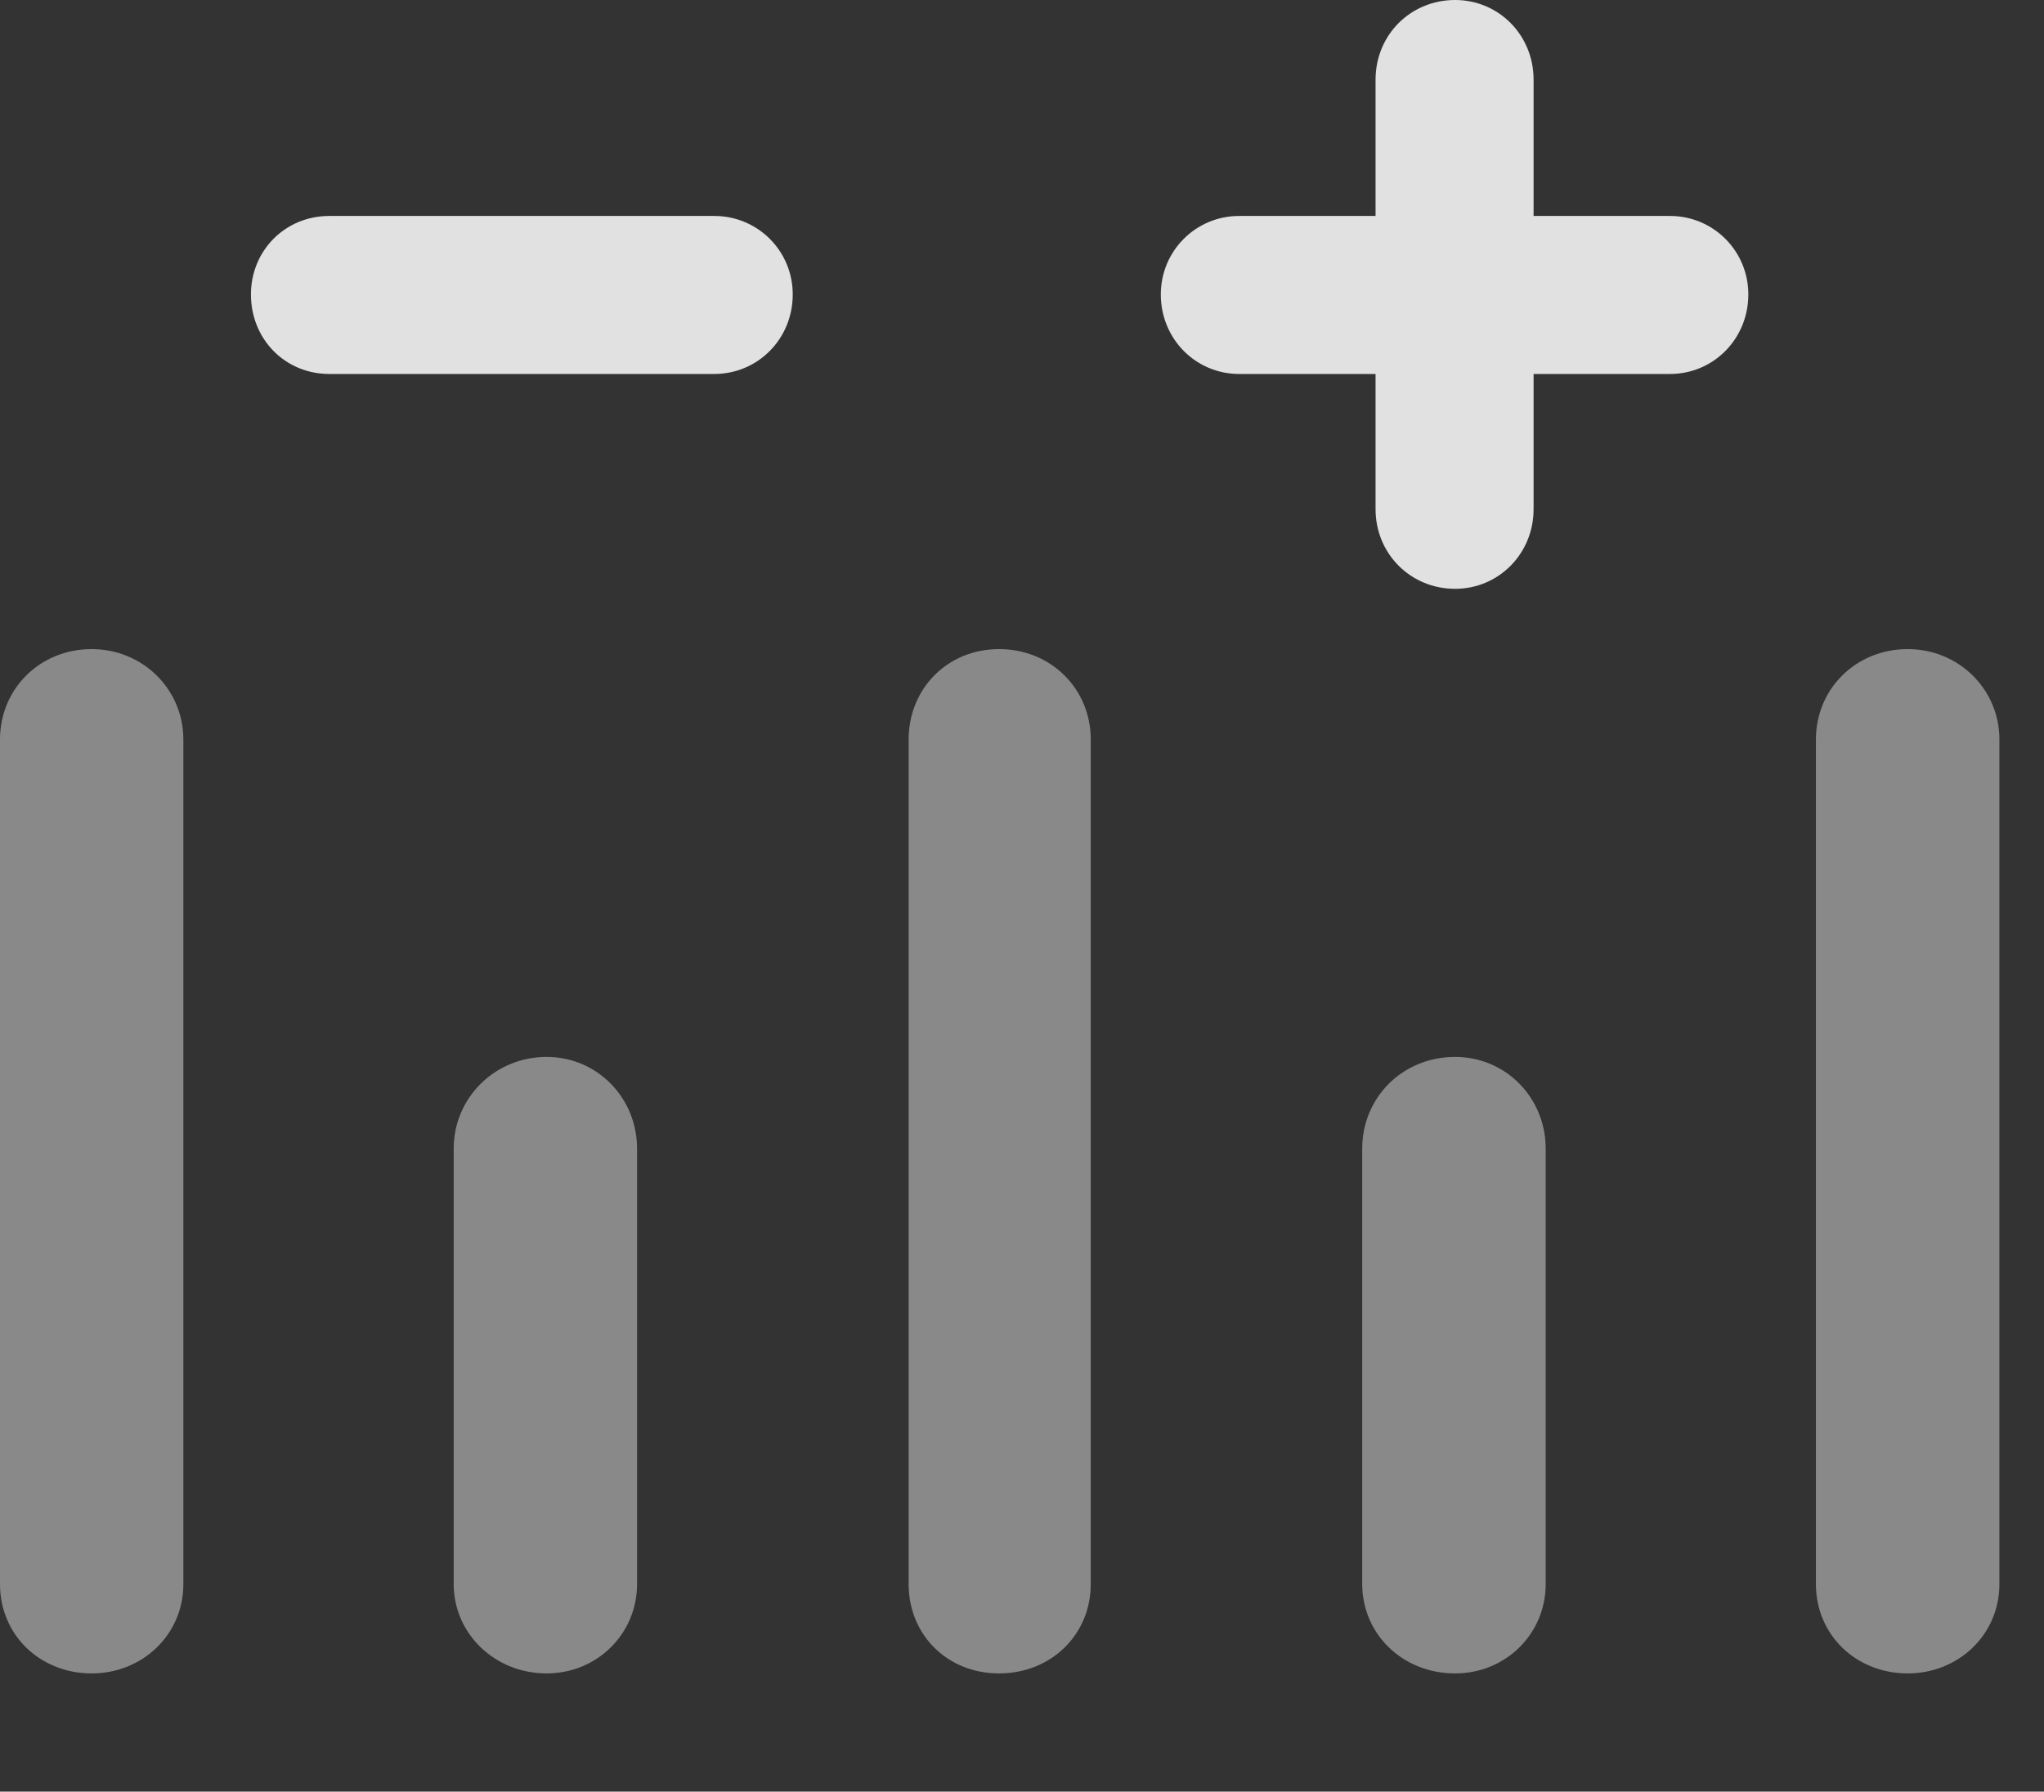 <?xml version="1.0" encoding="UTF-8"?>
<!--Generator: Apple Native CoreSVG 341-->
<!DOCTYPE svg
PUBLIC "-//W3C//DTD SVG 1.1//EN"
       "http://www.w3.org/Graphics/SVG/1.1/DTD/svg11.dtd">
<svg version="1.1" xmlns="http://www.w3.org/2000/svg" xmlns:xlink="http://www.w3.org/1999/xlink" viewBox="0 0 16.543 14.502">
 <rect x="0" y="0" width="16.543" height="14.502" fill="#333333" stroke="none"/>
 <g>
  <rect height="14.502" opacity="0" width="16.543" x="0" y="0"/>
  <path d="M15.44 13.545C15.85 13.545 16.182 13.232 16.182 12.822L16.182 5.986C16.182 5.576 15.85 5.254 15.44 5.254C15.02 5.254 14.697 5.576 14.697 5.986L14.697 12.822C14.697 13.232 15.02 13.545 15.44 13.545Z" fill="white" fill-opacity="0.425"/>
  <path d="M11.777 13.545C12.188 13.545 12.51 13.223 12.51 12.822L12.51 9.297C12.51 8.887 12.188 8.555 11.777 8.555C11.348 8.555 11.025 8.887 11.025 9.297L11.025 12.822C11.025 13.223 11.348 13.545 11.777 13.545Z" fill="white" fill-opacity="0.425"/>
  <path d="M8.086 13.545C8.506 13.545 8.828 13.232 8.828 12.822L8.828 5.986C8.828 5.576 8.506 5.254 8.086 5.254C7.666 5.254 7.354 5.576 7.354 5.986L7.354 12.822C7.354 13.232 7.666 13.545 8.086 13.545Z" fill="white" fill-opacity="0.425"/>
  <path d="M4.424 13.545C4.834 13.545 5.156 13.223 5.156 12.822L5.156 9.297C5.156 8.887 4.834 8.555 4.424 8.555C4.004 8.555 3.672 8.887 3.672 9.297L3.672 12.822C3.672 13.223 4.004 13.545 4.424 13.545Z" fill="white" fill-opacity="0.425"/>
  <path d="M0.742 13.545C1.152 13.545 1.484 13.232 1.484 12.822L1.484 5.986C1.484 5.576 1.152 5.254 0.742 5.254C0.322 5.254 0 5.576 0 5.986L0 12.822C0 13.232 0.322 13.545 0.742 13.545Z" fill="white" fill-opacity="0.425"/>
  <path d="M11.777 4.766C12.129 4.766 12.412 4.482 12.412 4.121L12.412 3.027L13.516 3.027C13.867 3.027 14.15 2.744 14.15 2.383C14.15 2.031 13.867 1.748 13.516 1.748L12.412 1.748L12.412 0.645C12.412 0.283 12.129 0 11.777 0C11.416 0 11.133 0.283 11.133 0.645L11.133 1.748L10.029 1.748C9.678 1.748 9.395 2.031 9.395 2.383C9.395 2.744 9.678 3.027 10.029 3.027L11.133 3.027L11.133 4.121C11.133 4.482 11.416 4.766 11.777 4.766Z" fill="white" fill-opacity="0.85"/>
  <path d="M2.666 3.027L5.781 3.027C6.133 3.027 6.416 2.744 6.416 2.383C6.416 2.031 6.133 1.748 5.781 1.748L2.666 1.748C2.305 1.748 2.031 2.031 2.031 2.383C2.031 2.744 2.305 3.027 2.666 3.027Z" fill="white" fill-opacity="0.85"/>
 </g>
</svg>
